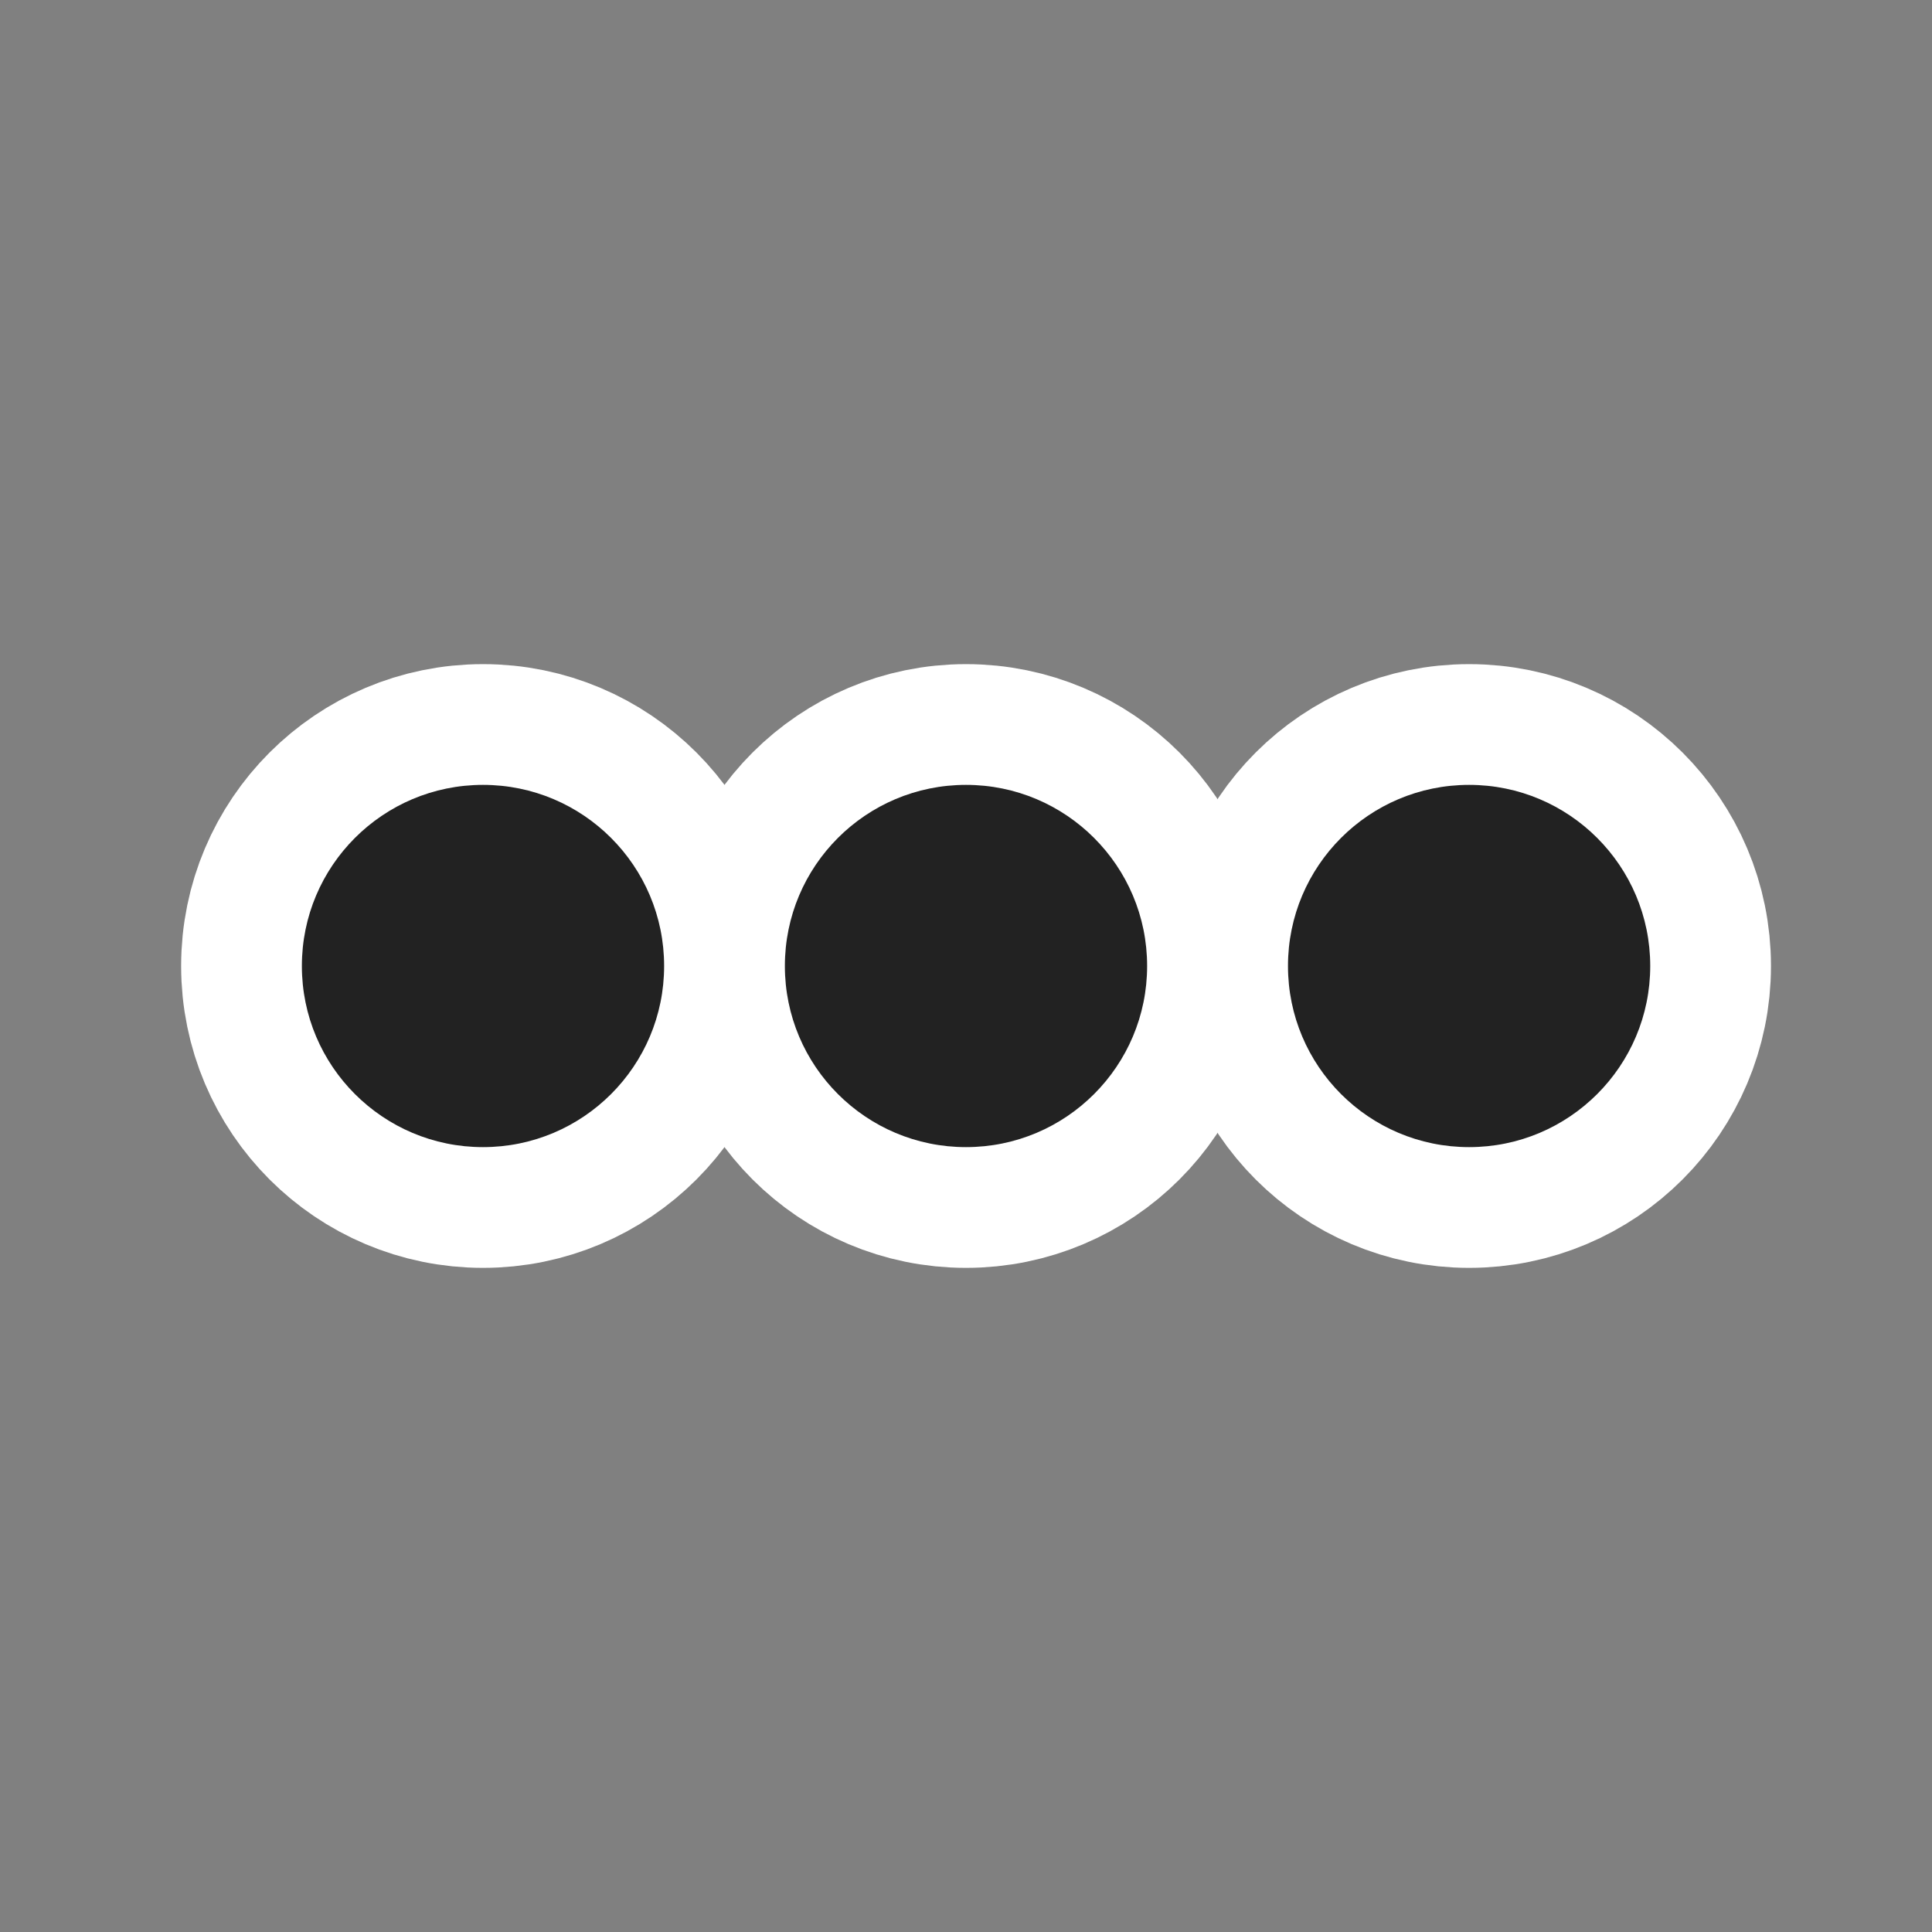 <svg width="32" height="32" xmlns="http://www.w3.org/2000/svg" xmlns:html="http://www.w3.org/1999/xhtml" xmlns:xlink="http://www.w3.org/1999/xlink" version="1.1">
    <rect width="100%" height="100%" fill="#808080" stroke="none"/>
    <g stroke="#fff" stroke-width="4">
        <circle cx="8" cy="16" r="3"></circle>
        <circle cx="16" cy="16" r="3"></circle>
        <circle cx="24.333" cy="16" r="3"></circle>
    </g>
    <g fill="#222">
        <circle cx="8" cy="16" r="3"></circle>
        <circle cx="16" cy="16" r="3"></circle>
        <circle cx="24.333" cy="16" r="3"></circle>
    </g>
</svg>